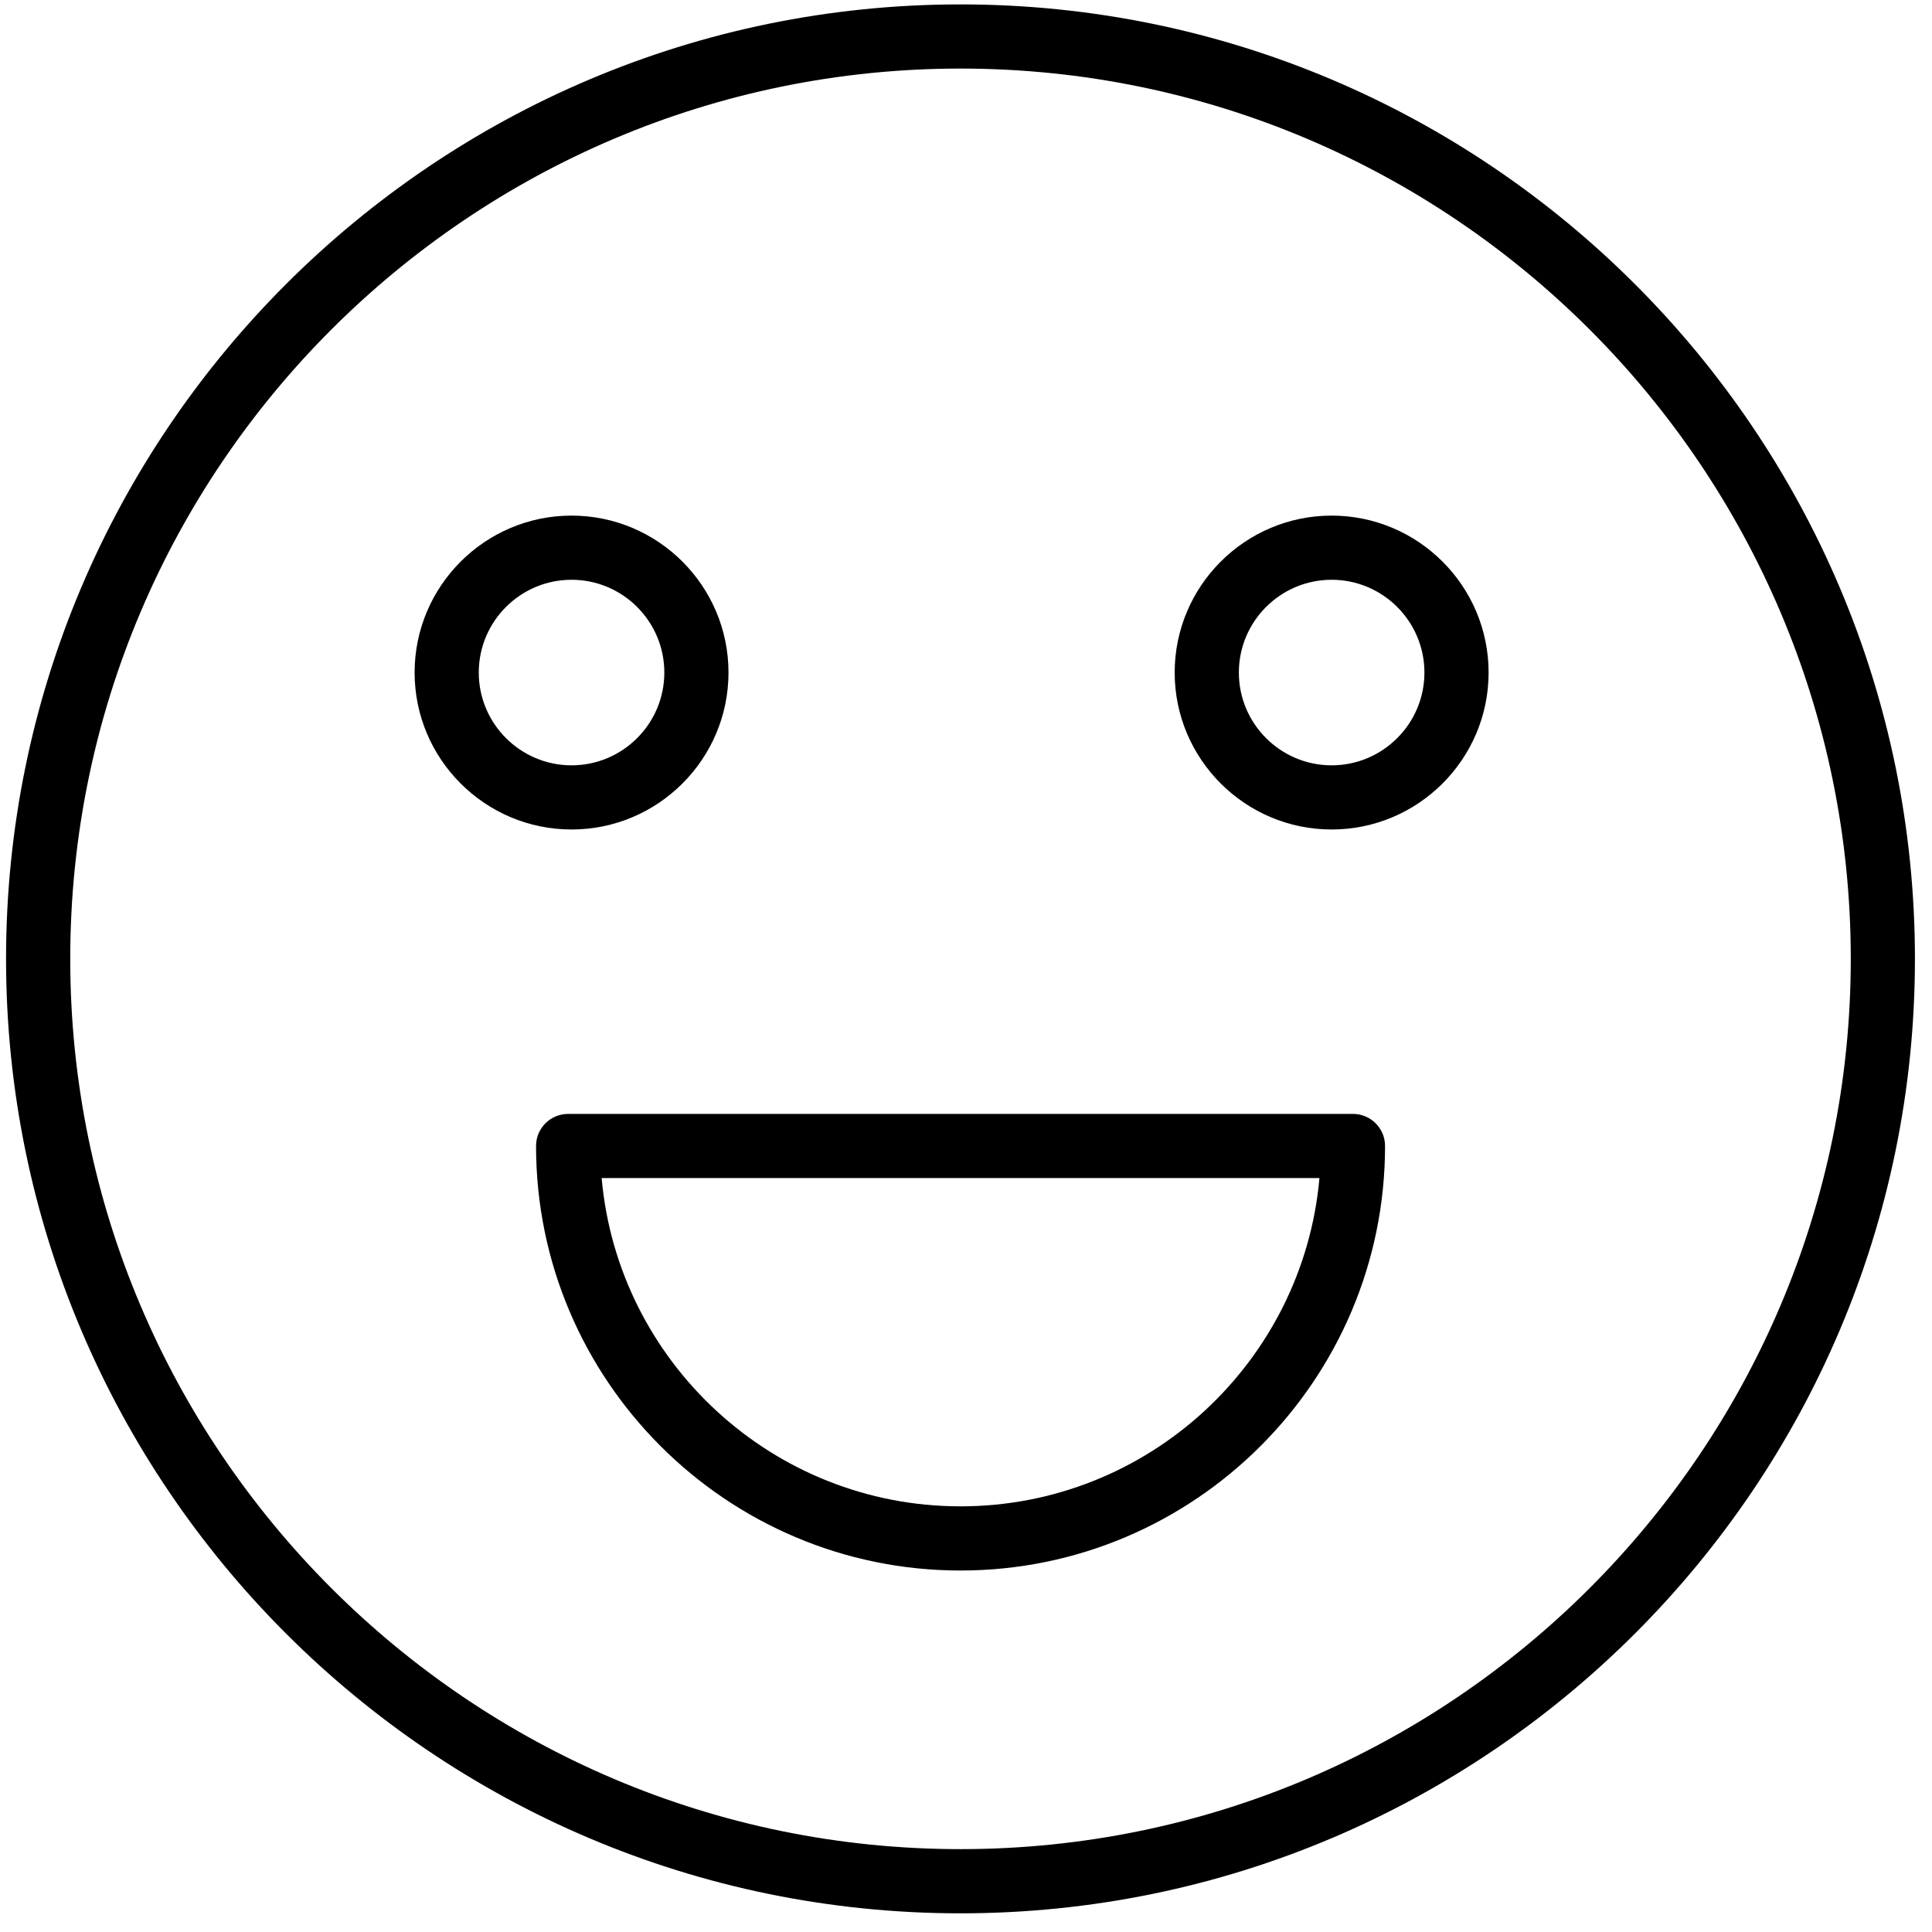 <svg width="90" height="90" viewBox="0 0 90 90" fill="none" xmlns="http://www.w3.org/2000/svg">
<path d="M44.744 0.205C20.228 0.205 0.282 20.15 0.282 44.667C0.282 69.185 20.228 89.13 44.744 89.13C69.261 89.13 89.205 69.184 89.205 44.667C89.205 20.15 69.26 0.205 44.744 0.205ZM44.744 86.14C21.876 86.14 3.272 67.536 3.272 44.667C3.272 21.799 21.876 3.194 44.744 3.194C67.612 3.194 86.216 21.799 86.216 44.667C86.216 67.536 67.612 86.14 44.744 86.14Z" fill="black"/>
<path d="M63.026 51.89H26.466C25.64 51.89 24.971 52.559 24.971 53.384C24.971 64.289 33.84 73.161 44.744 73.161C55.648 73.161 64.521 64.29 64.521 53.384C64.521 52.559 63.851 51.89 63.026 51.89ZM44.744 70.171C35.993 70.171 28.785 63.438 28.027 54.879H61.465C60.705 63.438 53.496 70.171 44.744 70.171Z" fill="black"/>
<path d="M33.936 31.33C33.936 27.299 30.656 24.019 26.625 24.019C22.594 24.019 19.314 27.299 19.314 31.33C19.314 35.361 22.594 38.641 26.625 38.641C30.657 38.641 33.936 35.361 33.936 31.33ZM22.303 31.33C22.303 28.946 24.241 27.008 26.625 27.008C29.009 27.008 30.947 28.946 30.947 31.33C30.947 33.713 29.008 35.652 26.625 35.652C24.242 35.652 22.303 33.712 22.303 31.33Z" fill="black"/>
<path d="M62.033 24.019C58.001 24.019 54.721 27.299 54.721 31.33C54.721 35.361 58.001 38.641 62.033 38.641C66.064 38.641 69.345 35.361 69.345 31.33C69.345 27.299 66.063 24.019 62.033 24.019ZM62.033 35.652C59.649 35.652 57.711 33.713 57.711 31.33C57.711 28.946 59.649 27.008 62.033 27.008C64.416 27.008 66.355 28.946 66.355 31.33C66.355 33.713 64.415 35.652 62.033 35.652Z" fill="black"/>
</svg>
